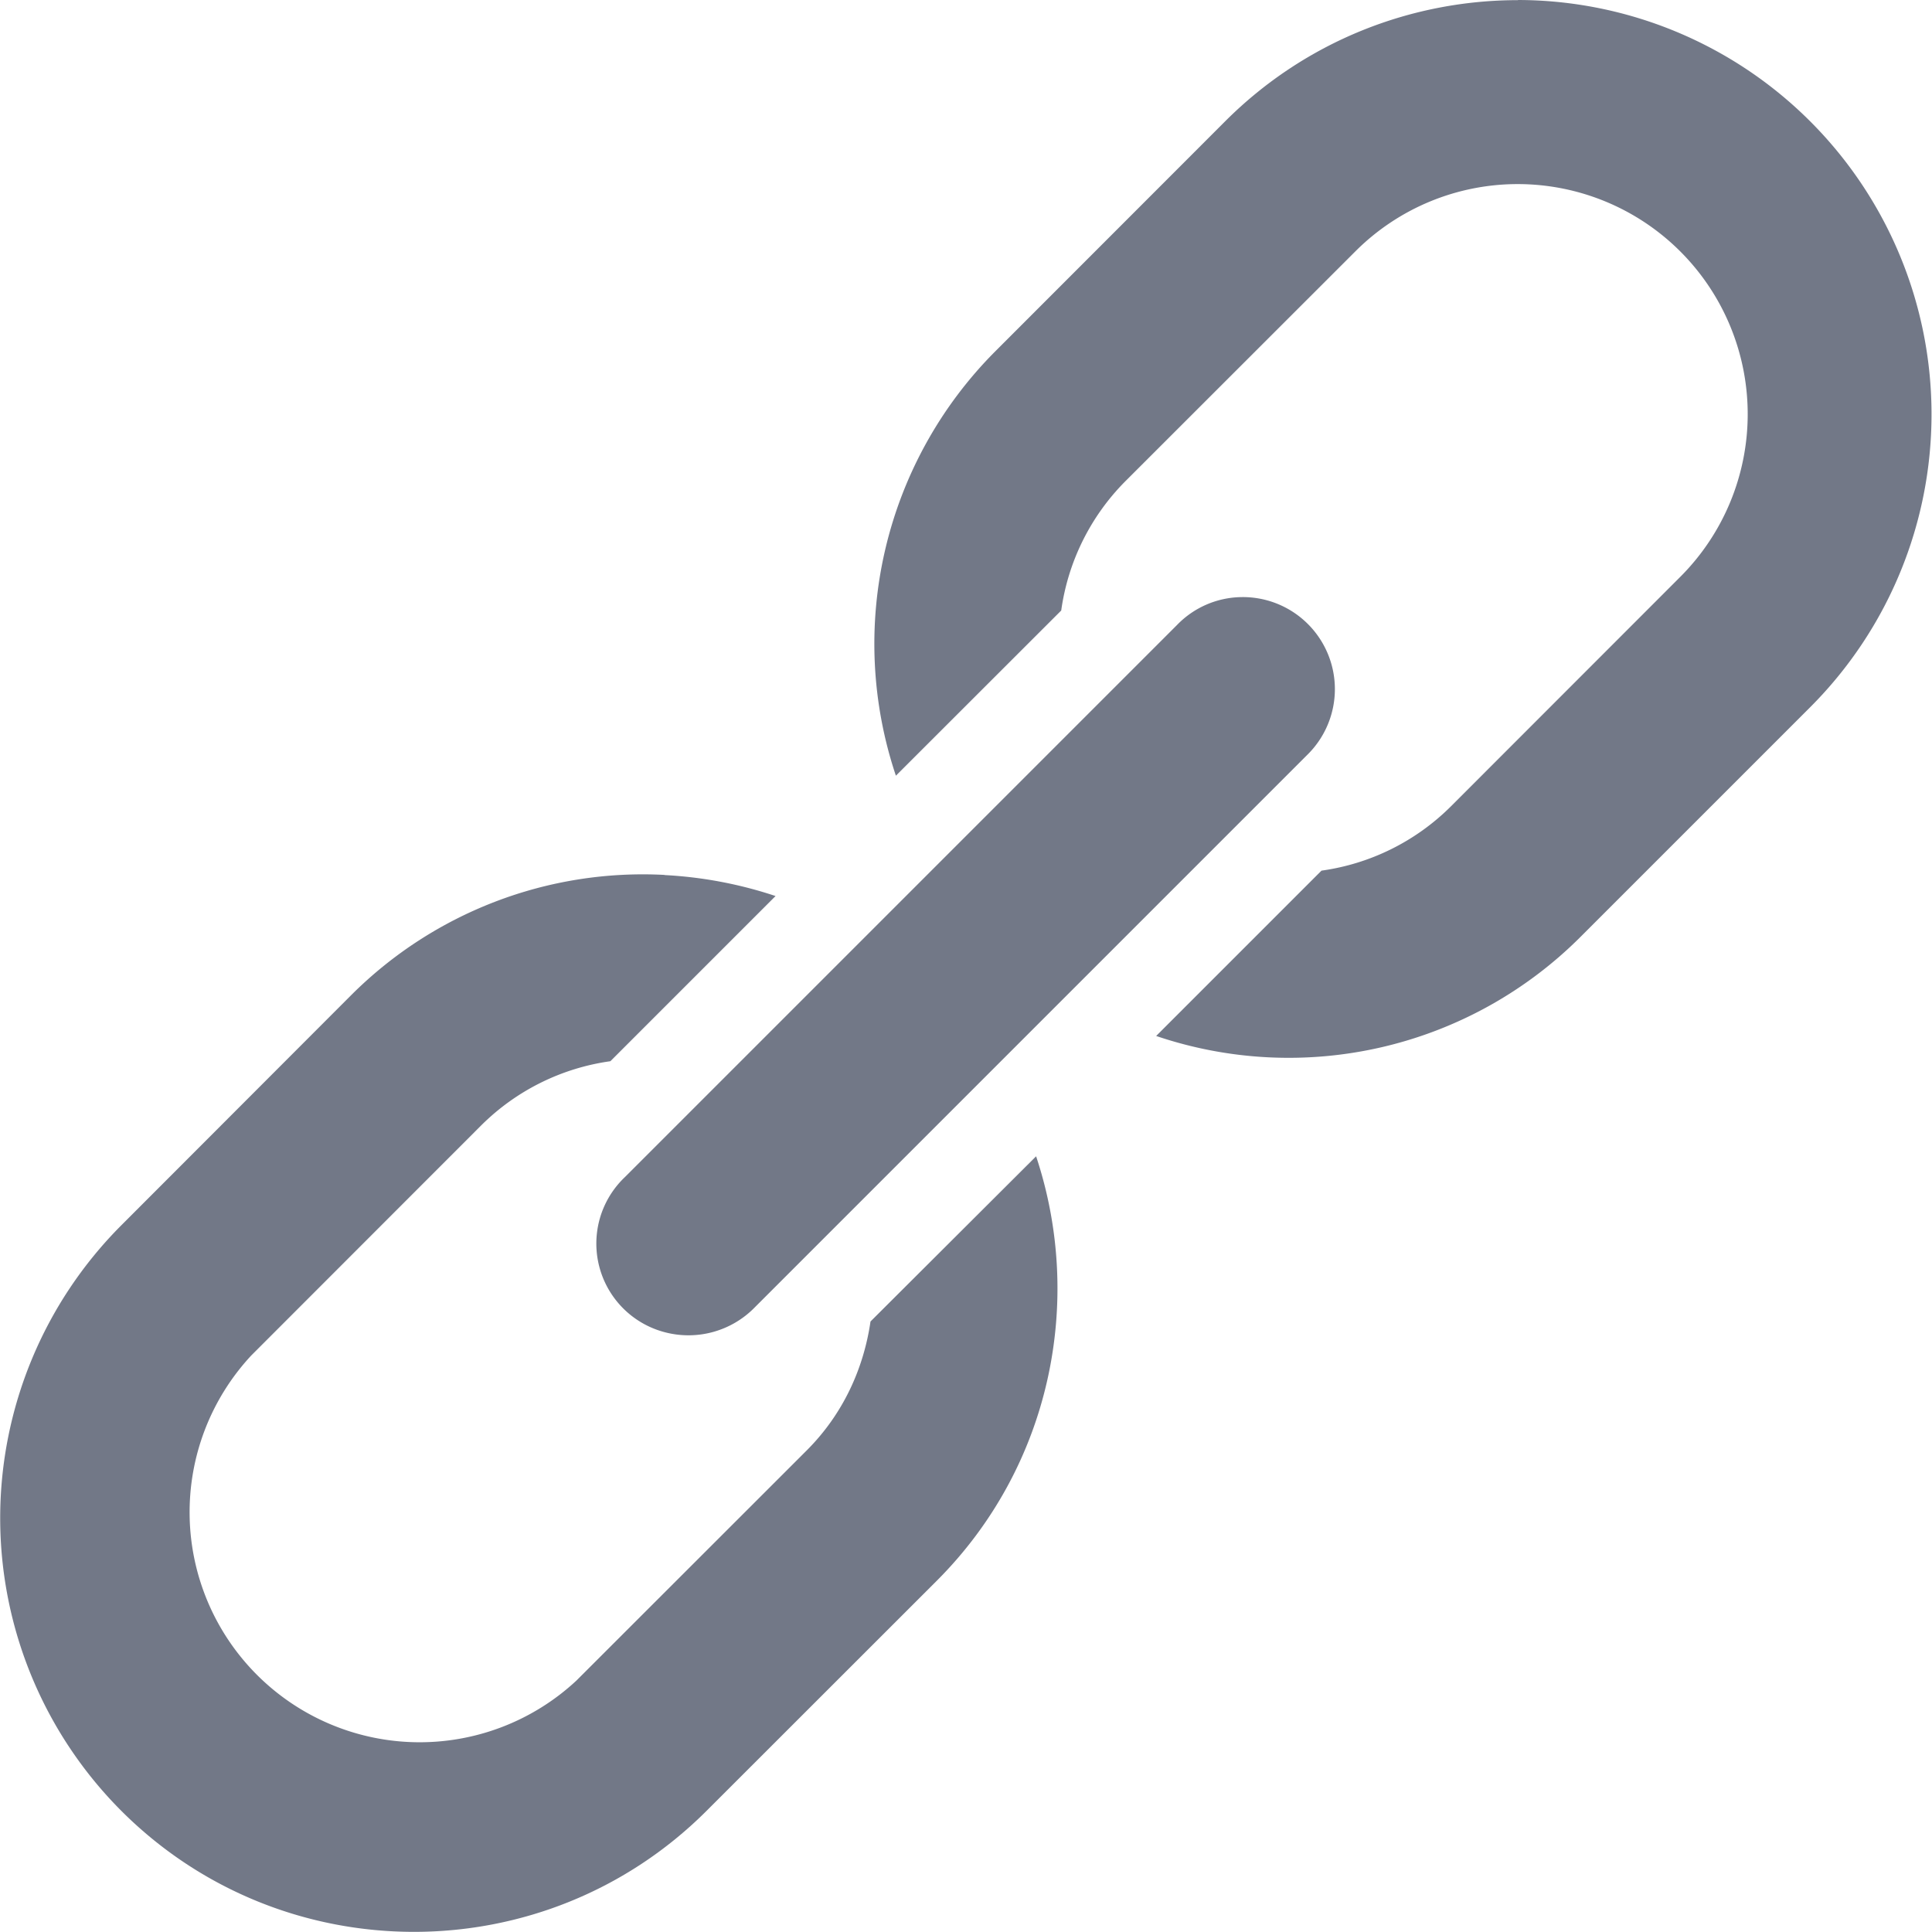 <svg xmlns="http://www.w3.org/2000/svg" width="14" height="14"><path fill="#727887" d="M11 .001c-.768 0-1.537.293-2.122.878L7.212 2.546a3.002 3.002 0 00-.72 3.075L7.69 4.424a1.65 1.65 0 01.464-.936l1.667-1.666A1.663 1.663 0 0111 1.334a1.667 1.667 0 011.178 2.844l-1.666 1.667a1.65 1.65 0 01-.936.464L8.378 7.507a2.99 2.99 0 003.076-.719l1.667-1.667A3.002 3.002 0 0011 0zM8.987 4.327a.661.661 0 00-.458.202l-4 4a.664.664 0 00.293 1.126c.234.06.482-.01.65-.184l4-4a.667.667 0 00-.485-1.144zM4.817 6.34a2.99 2.99 0 00-2.271.87L.879 8.879a3.003 3.003 0 000 4.243c.585.585 1.353.877 2.121.877s1.536-.293 2.121-.878l1.667-1.666c.83-.83 1.068-2.03.72-3.076l-1.2 1.197c-.05.343-.2.673-.464.936l-1.667 1.666a1.667 1.667 0 01-2.356-2.356l1.666-1.667a1.65 1.65 0 01.936-.465L5.62 6.493a3.039 3.039 0 00-.805-.152z"/></svg>